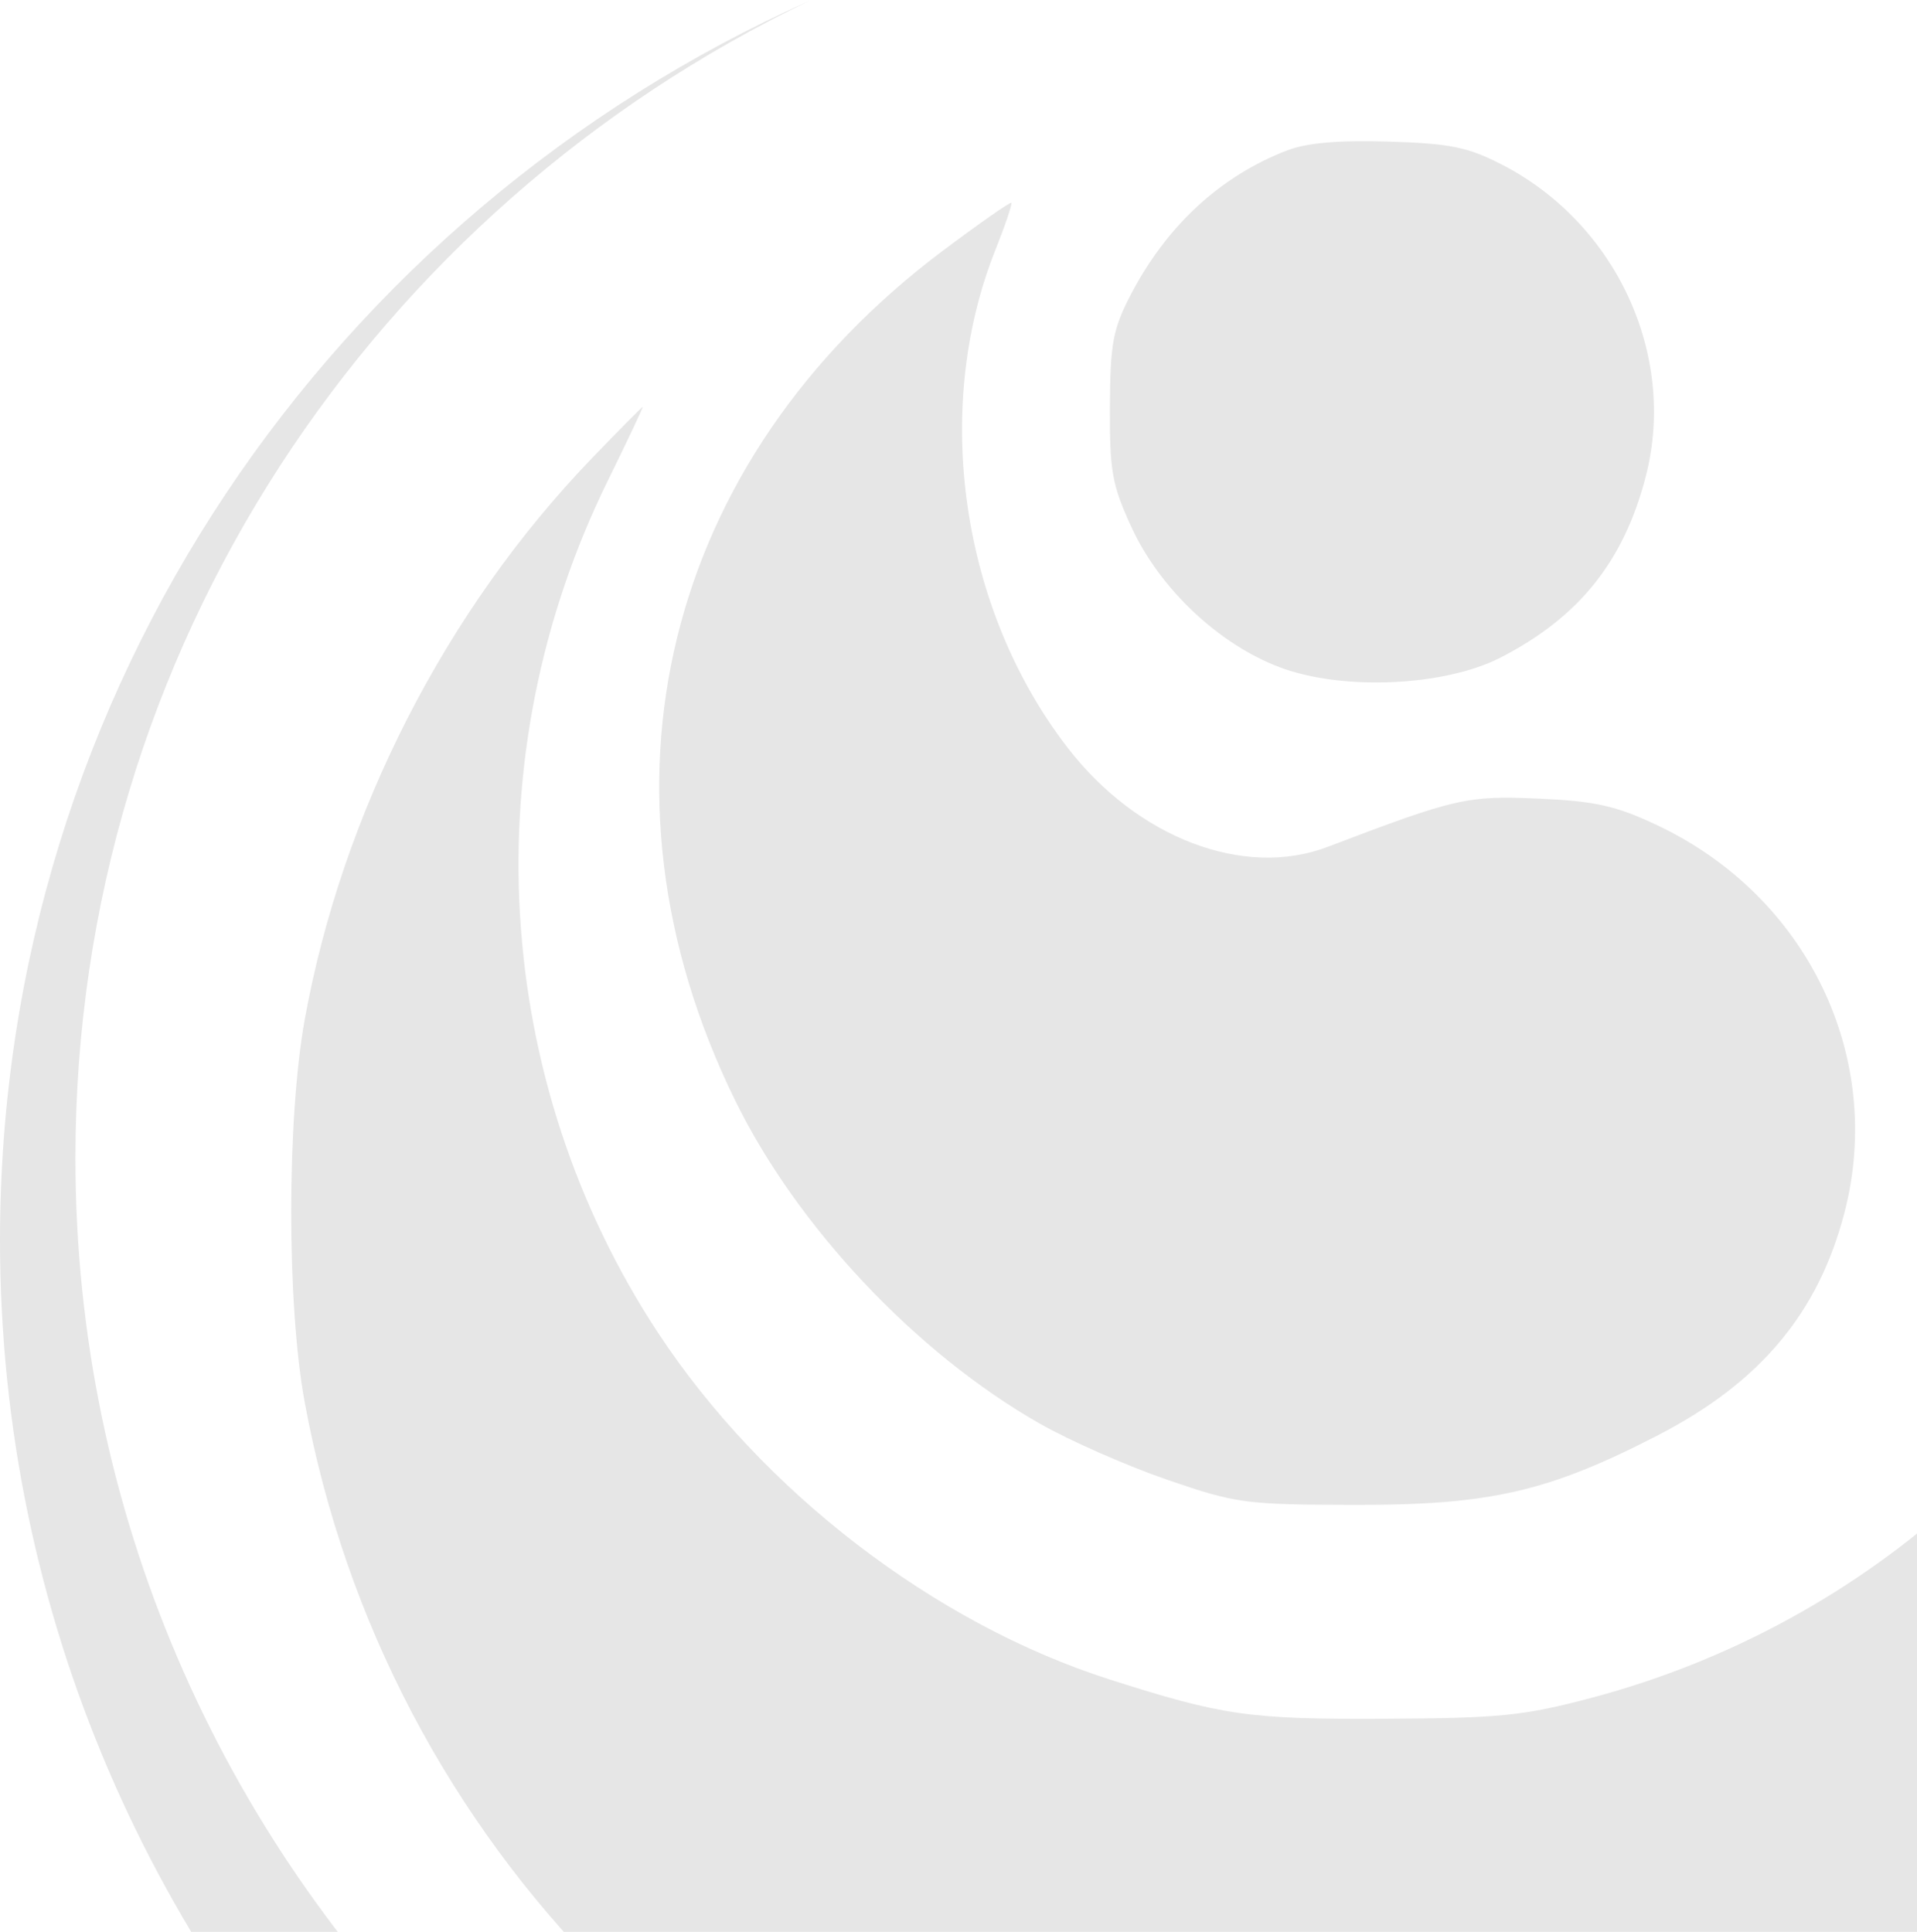 <svg width="631" height="636" viewBox="0 0 631 636" fill="none" xmlns="http://www.w3.org/2000/svg">
<path fill-rule="evenodd" clip-rule="evenodd" d="M423.825 49.465C401.775 57.893 383.963 74.332 372.124 97.171C366.319 108.37 365.437 113.142 365.334 133.973C365.228 155.219 366.037 159.688 372.534 173.757C381.819 193.865 401.198 212.128 421.281 219.694C441.915 227.469 475.476 225.975 493.977 216.457C519.824 203.159 534.593 184.679 541.773 156.655C551.974 116.833 531.977 73.571 494.423 54.219C483.176 48.425 477.396 47.246 457.175 46.613C440.877 46.104 430.237 47.014 423.825 49.465ZM310.339 82.551C218.402 151.551 191.883 259.897 241.909 362.131C262.344 403.896 301.511 445.479 342.286 468.701C352.124 474.304 370.947 482.596 384.111 487.126C406.922 494.974 409.82 495.364 445.838 495.437C490.444 495.525 509.743 491.094 545.776 472.485C579.363 455.136 598.506 432.297 607.095 399.32C620.478 347.936 594.85 294.925 545.356 271.62C531.806 265.241 525.067 263.739 506.304 262.915C482.886 261.887 479.18 262.736 437.02 278.803C409.475 289.296 374.353 275.9 351.404 246.143C316.311 200.645 306.742 134.874 327.585 82.445C330.865 74.199 333.249 67.154 332.883 66.789C332.521 66.424 322.375 73.518 310.339 82.551ZM194.725 150.979C146.747 200.818 112.684 267.415 100.326 335.528C94.395 368.225 94.365 429.405 100.268 461.5C127.032 607.064 239.772 721.147 385.777 750.415C419.532 757.182 490.102 756.532 524.53 749.138C640.339 724.263 737.206 644.215 782.297 536.124C831.101 419.133 813.76 283.902 736.952 182.505C728.802 171.749 717.157 158.106 711.072 152.191L700.012 141.433L709.256 160.386C728.24 199.302 736.833 237.774 736.833 283.824C736.833 320.18 732.268 347.107 720.535 379.928C689.299 467.323 615.374 534.637 523.94 558.935C501.616 564.868 493.868 565.657 455.915 565.846C411.16 566.067 402.561 564.84 365.215 552.898C307.601 534.478 250.971 491 216.634 438.825C161.997 355.807 155.62 248.814 199.932 158.537C206.564 145.028 211.789 133.973 211.542 133.973C211.298 133.973 203.729 141.624 194.725 150.979Z" fill="black" fill-opacity="0.1"/>
<path fill-rule="evenodd" clip-rule="evenodd" d="M640.329 0.152C797.591 70.446 907 226.751 907 408.287C907 655.587 703.961 856.064 453.5 856.064C203.039 856.064 0 655.587 0 408.287C0 226.765 109.391 70.472 266.633 0.169C123.505 68.727 24.825 213.589 24.825 381.209C24.825 614.971 216.749 804.473 453.499 804.473C690.248 804.473 882.172 614.971 882.172 381.209C882.172 213.575 783.476 68.703 640.329 0.152Z" fill="black" fill-opacity="0.1"/>
</svg>
